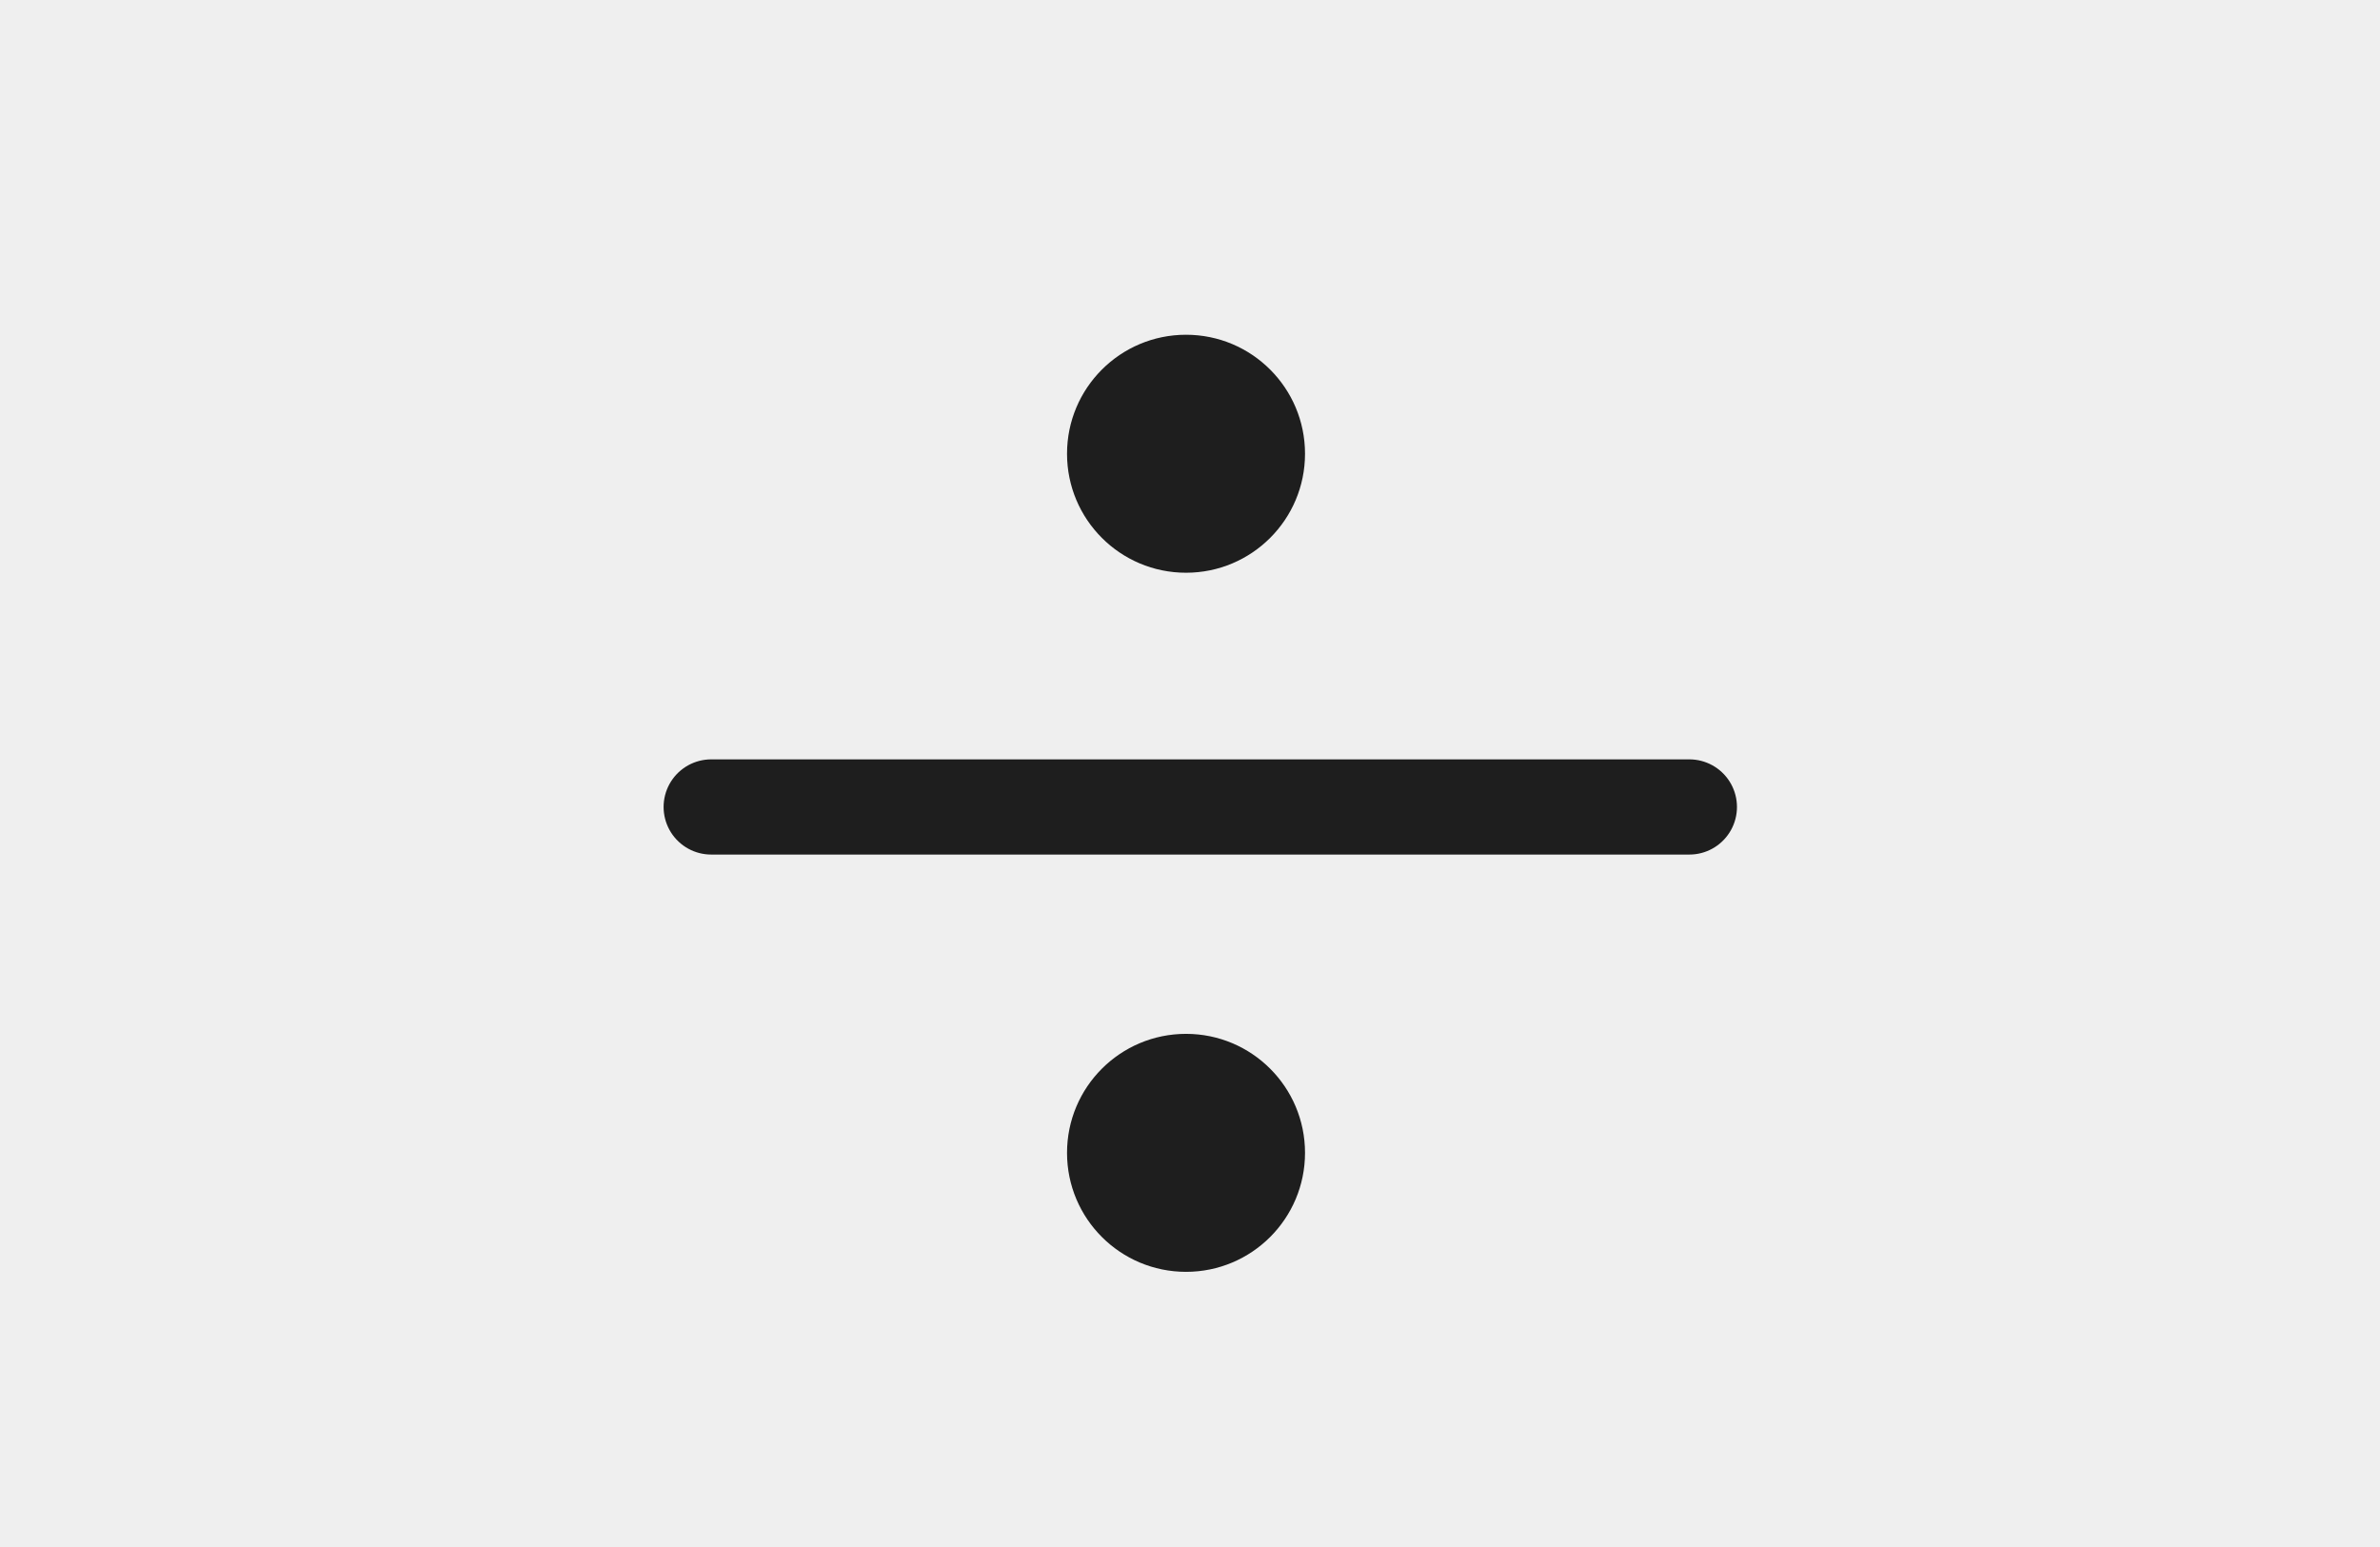 <svg version="1.1" xmlns="http://www.w3.org/2000/svg" xmlns:xlink="http://www.w3.org/1999/xlink" width="50.003" height="32.502"><defs><linearGradient x1="240.378" y1="163.035" x2="240.378" y2="195.537" gradientUnits="userSpaceOnUse" id="color-1"><stop offset="0" stop-color="#efefef"/><stop offset="1" stop-color="#efefef"/></linearGradient><linearGradient x1="240.294" y1="170.068" x2="240.294" y2="175.068" gradientUnits="userSpaceOnUse" id="color-2"><stop offset="0" stop-color="#1e1e1e"/><stop offset="1" stop-color="#1e1e1e"/></linearGradient><linearGradient x1="240.294" y1="184.756" x2="240.294" y2="189.756" gradientUnits="userSpaceOnUse" id="color-3"><stop offset="0" stop-color="#1e1e1e"/><stop offset="1" stop-color="#1e1e1e"/></linearGradient></defs><g transform="translate(-215.376,-163.035)"><g data-paper-data="{&quot;isPaintingLayer&quot;:true}" fill="none" fill-rule="nonzero" stroke="none" stroke-width="none" stroke-linecap="none" stroke-linejoin="miter" stroke-miterlimit="10" stroke-dasharray="" stroke-dashoffset="0" font-family="none" font-weight="none" font-size="none" text-anchor="none" style="mix-blend-mode: normal"><path d="M215.376,195.537v-32.502h50.003v32.502z" data-paper-data="{&quot;origPos&quot;:null}" fill="url(#color-1)" stroke="none" stroke-width="NaN" stroke-linecap="butt"/><path d="M230.318,179.989h20.551" data-paper-data="{&quot;origPos&quot;:null,&quot;index&quot;:null}" fill="none" stroke="#1e1e1e" stroke-width="2" stroke-linecap="round"/><path d="M237.794,172.568c0,-1.381 1.119,-2.5 2.5,-2.5c1.381,0 2.5,1.119 2.5,2.5c0,1.381 -1.119,2.5 -2.5,2.5c-1.381,0 -2.5,-1.119 -2.5,-2.5z" data-paper-data="{&quot;origPos&quot;:null}" fill="url(#color-2)" stroke="none" stroke-width="0.5" stroke-linecap="butt"/><path d="M237.794,187.256c0,-1.381 1.119,-2.5 2.5,-2.5c1.381,0 2.5,1.119 2.5,2.5c0,1.381 -1.119,2.5 -2.5,2.5c-1.381,0 -2.5,-1.119 -2.5,-2.5z" data-paper-data="{&quot;origPos&quot;:null}" fill="url(#color-3)" stroke="none" stroke-width="0.5" stroke-linecap="butt"/></g></g></svg>